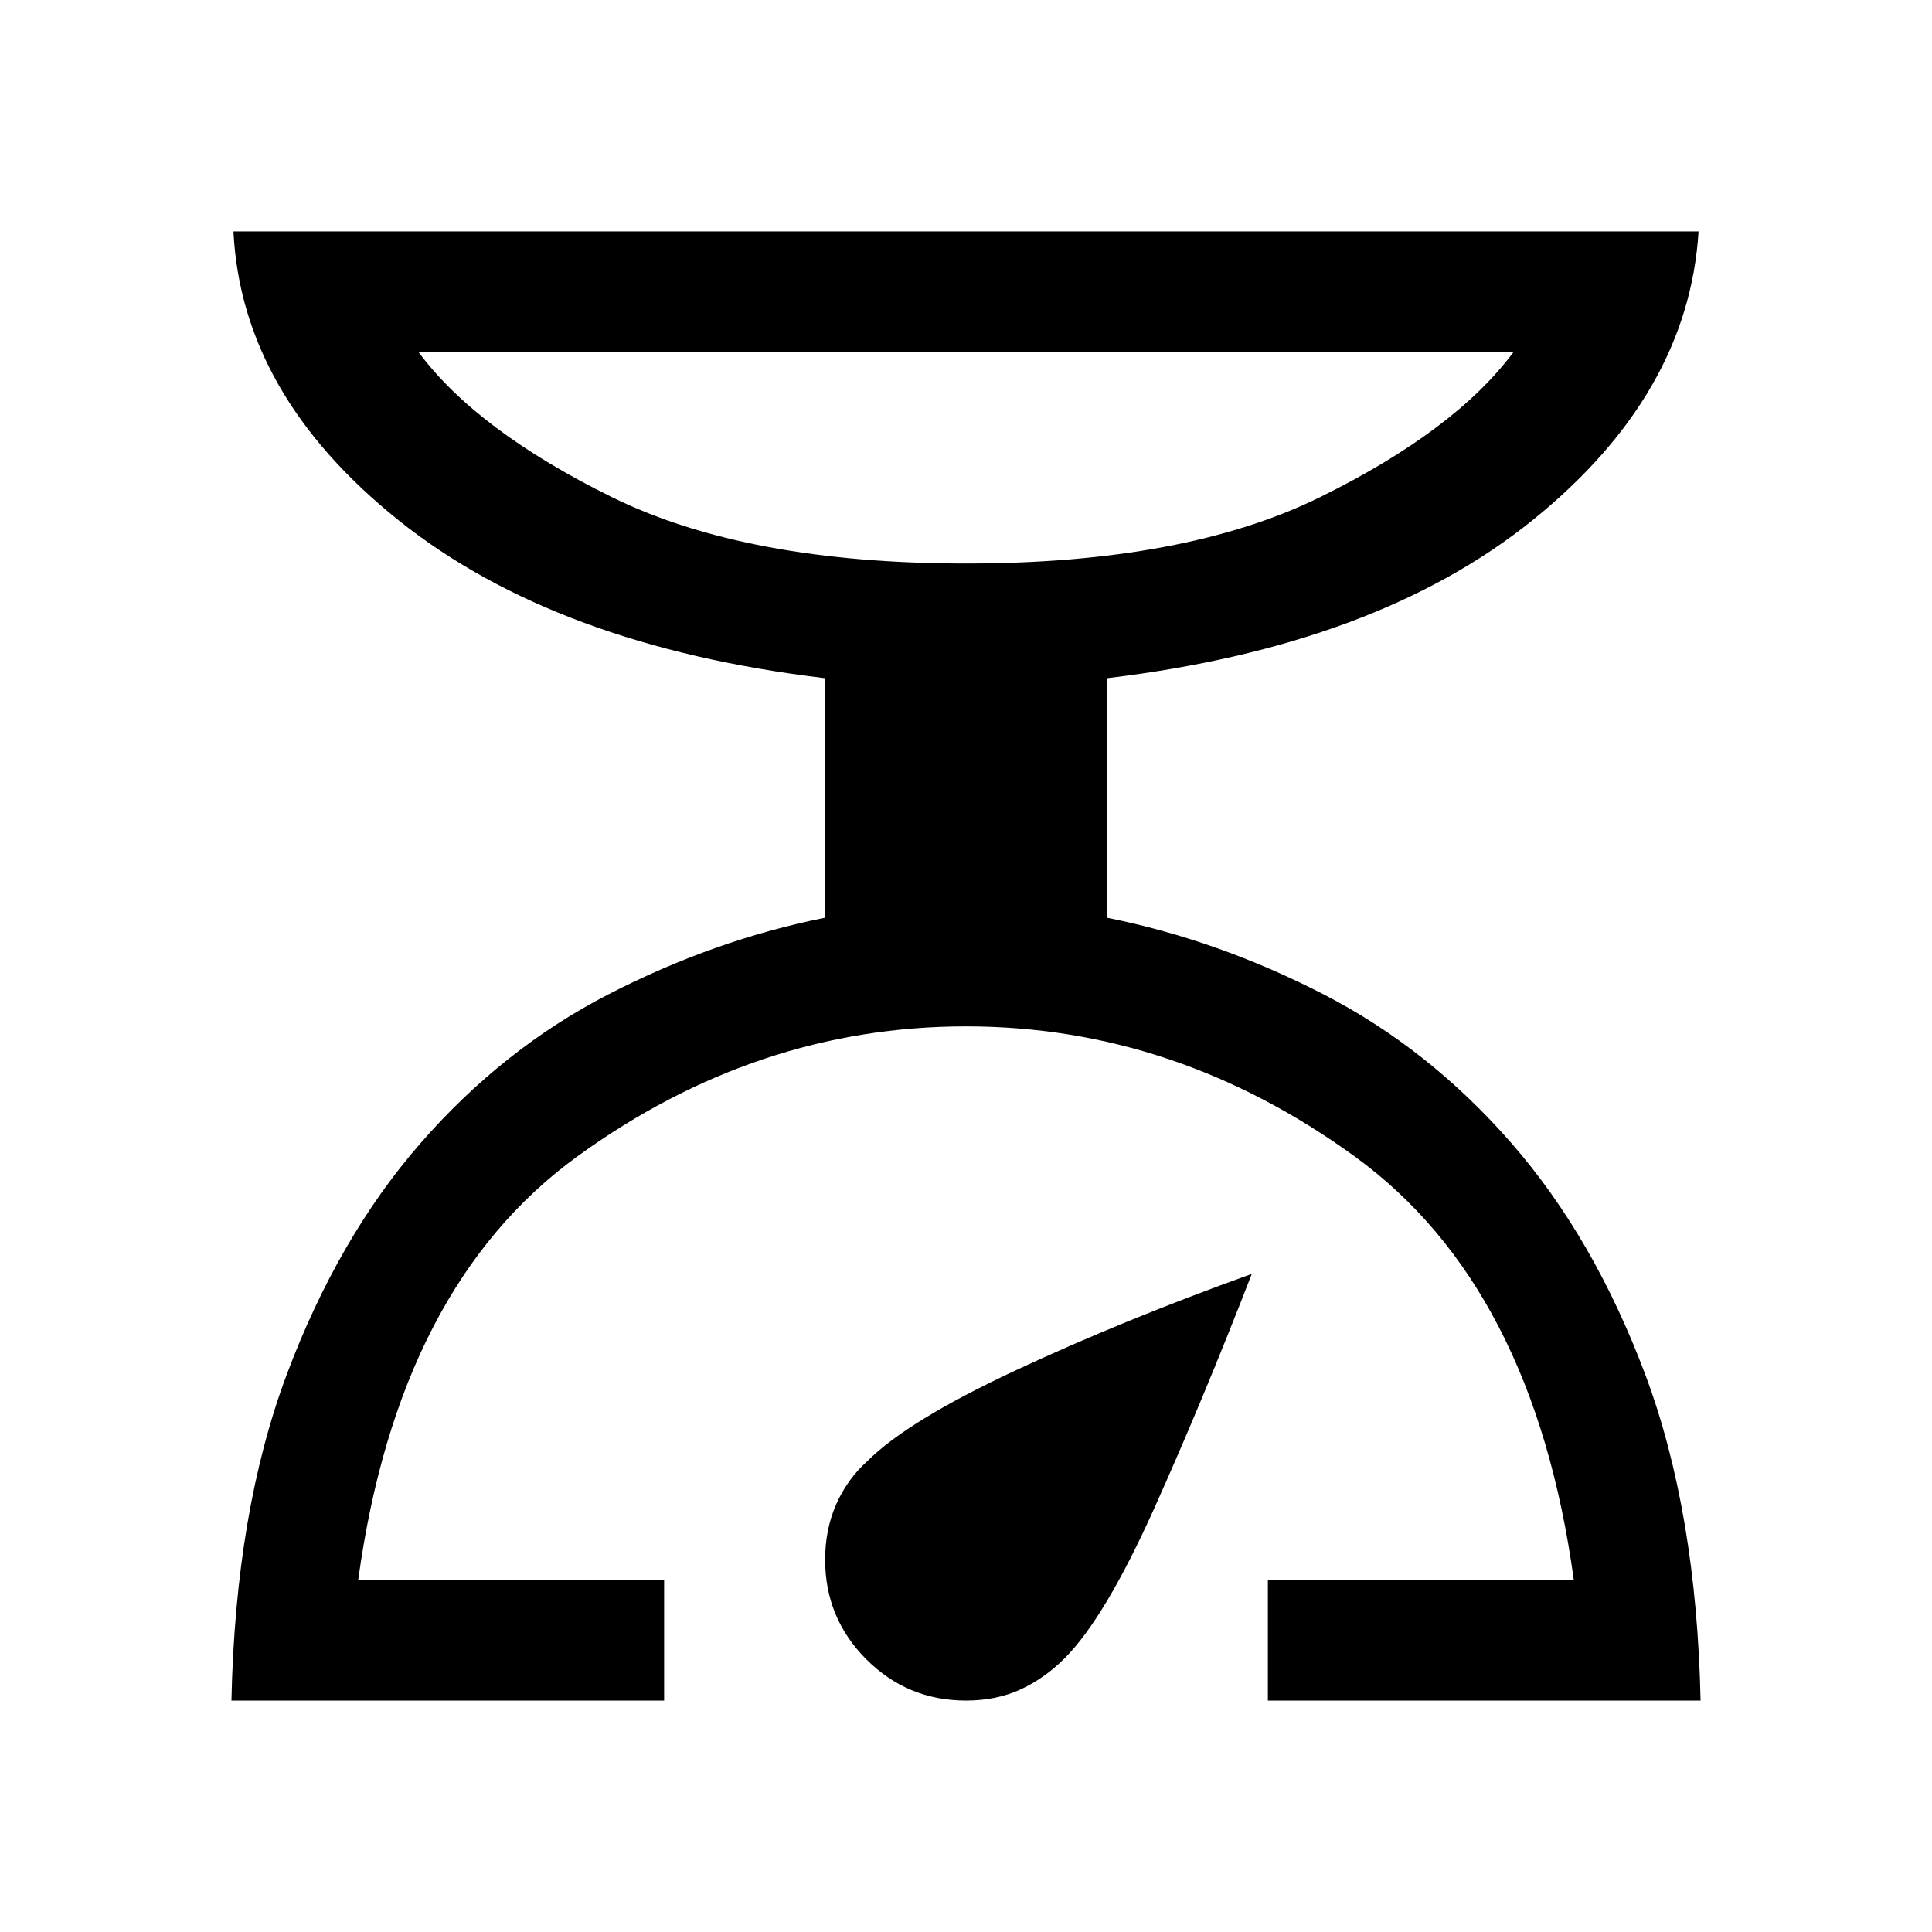 <svg xmlns="http://www.w3.org/2000/svg" height="24" width="24"><path d="M2.875 21.125q.05-2.35.687-4.05.638-1.7 1.663-2.875t2.337-1.85q1.313-.675 2.688-.95V8.425q-3.35-.4-5.3-1.963Q3 4.9 2.9 2.875h18.2q-.125 2.025-2.062 3.587Q17.1 8.025 13.75 8.425V11.4q1.375.275 2.688.95 1.312.675 2.337 1.85 1.025 1.175 1.663 2.875.637 1.7.687 4.05H15.75v-1.5h3.8q-.5-3.65-2.725-5.262Q14.6 12.75 12 12.75t-4.825 1.613Q4.95 15.975 4.45 19.625h3.8v1.5ZM12 7q2.725 0 4.4-.825 1.675-.825 2.4-1.8H5.2q.725.975 2.4 1.8Q9.275 7 12 7Zm0 14.125q-.725 0-1.238-.512-.512-.513-.512-1.238 0-.375.137-.687.138-.313.388-.538.5-.5 1.838-1.125 1.337-.625 2.937-1.2-.6 1.55-1.212 2.913-.613 1.362-1.113 1.862-.25.25-.55.388-.3.137-.675.137ZM12 7Z"/></svg>